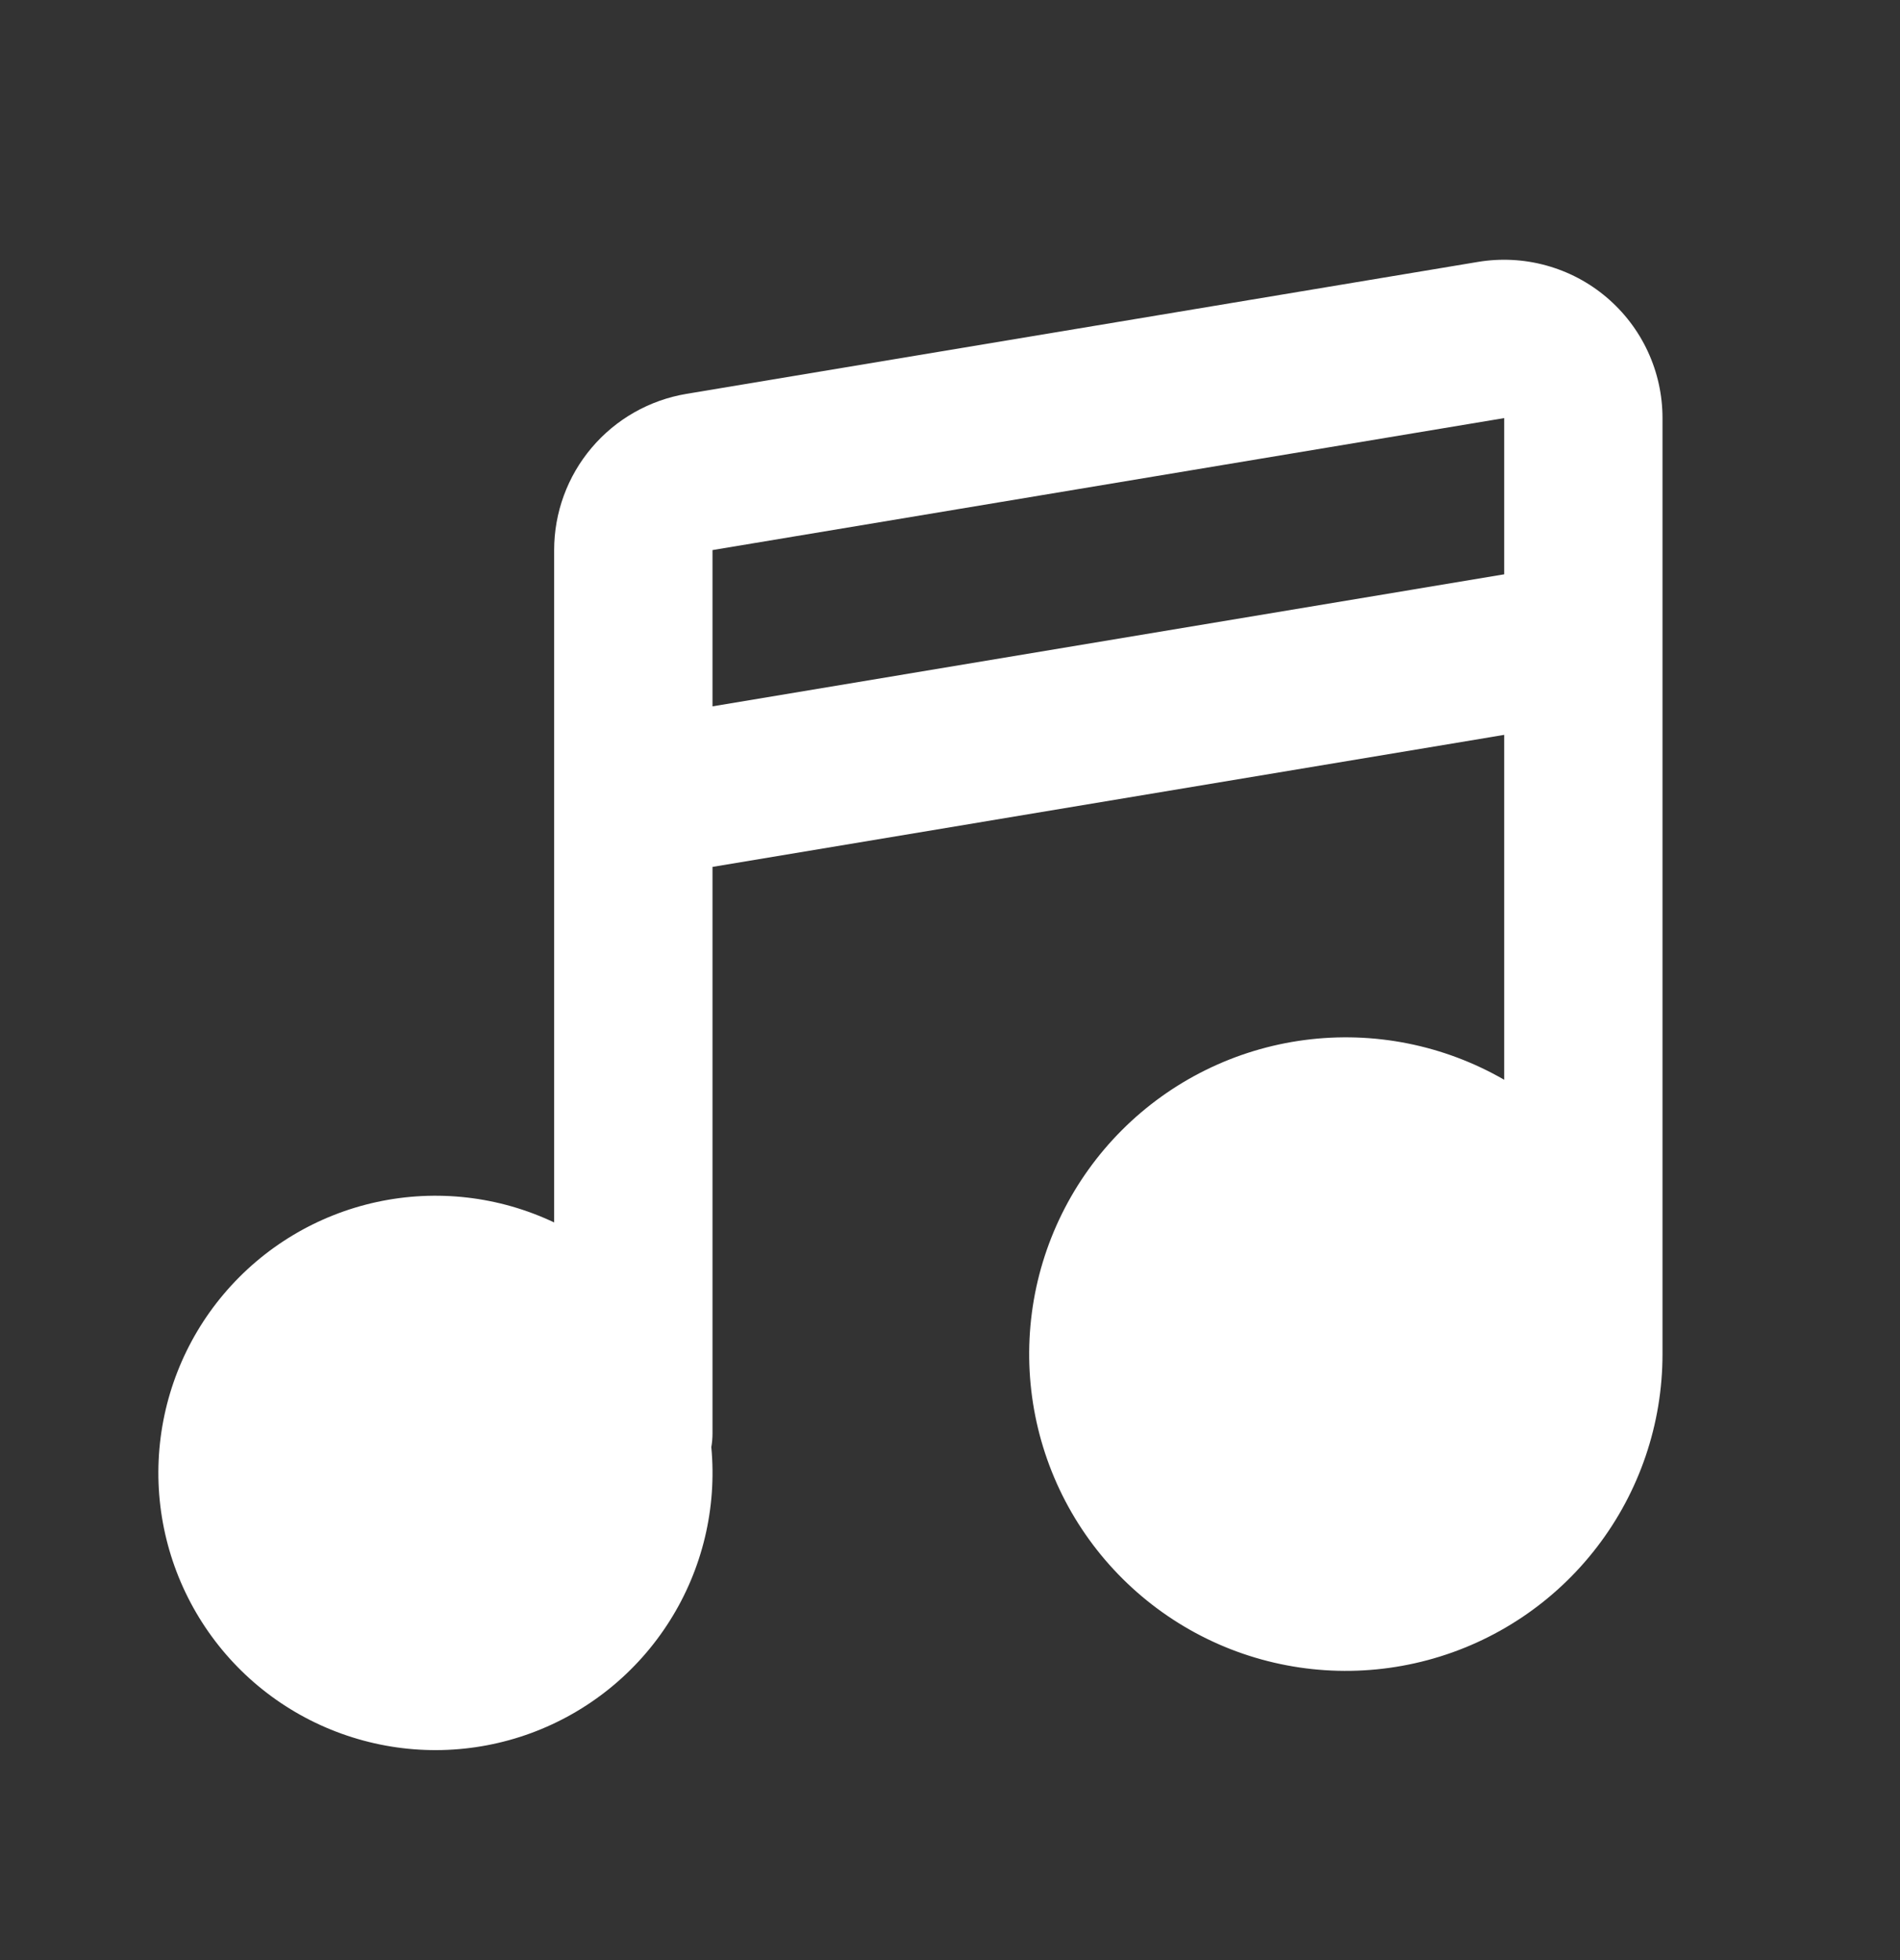 <svg width="32" height="33" viewBox="0 0 32 33" fill="none" xmlns="http://www.w3.org/2000/svg">
<rect x="0" y="0" width="32" height="33" fill="#333333" stroke="none"/>
<path fill-rule="evenodd" clip-rule="evenodd" d="M24.895 4.409C25.277 4.346 25.668 4.366 26.041 4.469C26.415 4.572 26.761 4.754 27.057 5.005C27.352 5.255 27.59 5.566 27.753 5.918C27.916 6.269 28 6.651 28 7.039V22.799C28 23.973 27.612 25.114 26.897 26.045C26.183 26.976 25.18 27.646 24.046 27.949C22.912 28.253 21.71 28.174 20.625 27.725C19.541 27.275 18.635 26.48 18.048 25.464C17.461 24.447 17.226 23.265 17.379 22.101C17.532 20.937 18.066 19.856 18.896 19.026C19.726 18.196 20.807 17.663 21.971 17.51C23.135 17.357 24.317 17.592 25.334 18.179V12.372L12 14.595V24.132C12 24.212 11.993 24.289 11.98 24.364C12.076 25.389 11.83 26.418 11.28 27.288C10.731 28.159 9.908 28.824 8.942 29.179C7.975 29.534 6.918 29.559 5.936 29.25C4.953 28.942 4.1 28.317 3.51 27.473C2.92 26.629 2.625 25.614 2.672 24.585C2.719 23.557 3.104 22.572 3.769 21.786C4.434 20.999 5.34 20.455 6.346 20.237C7.353 20.019 8.403 20.14 9.333 20.581V9.261C9.333 8.63 9.557 8.019 9.965 7.538C10.373 7.056 10.939 6.735 11.562 6.631L24.895 4.409ZM12 11.892L25.334 9.669V7.039L12 9.261V11.892Z" fill="white"/>
</svg>
